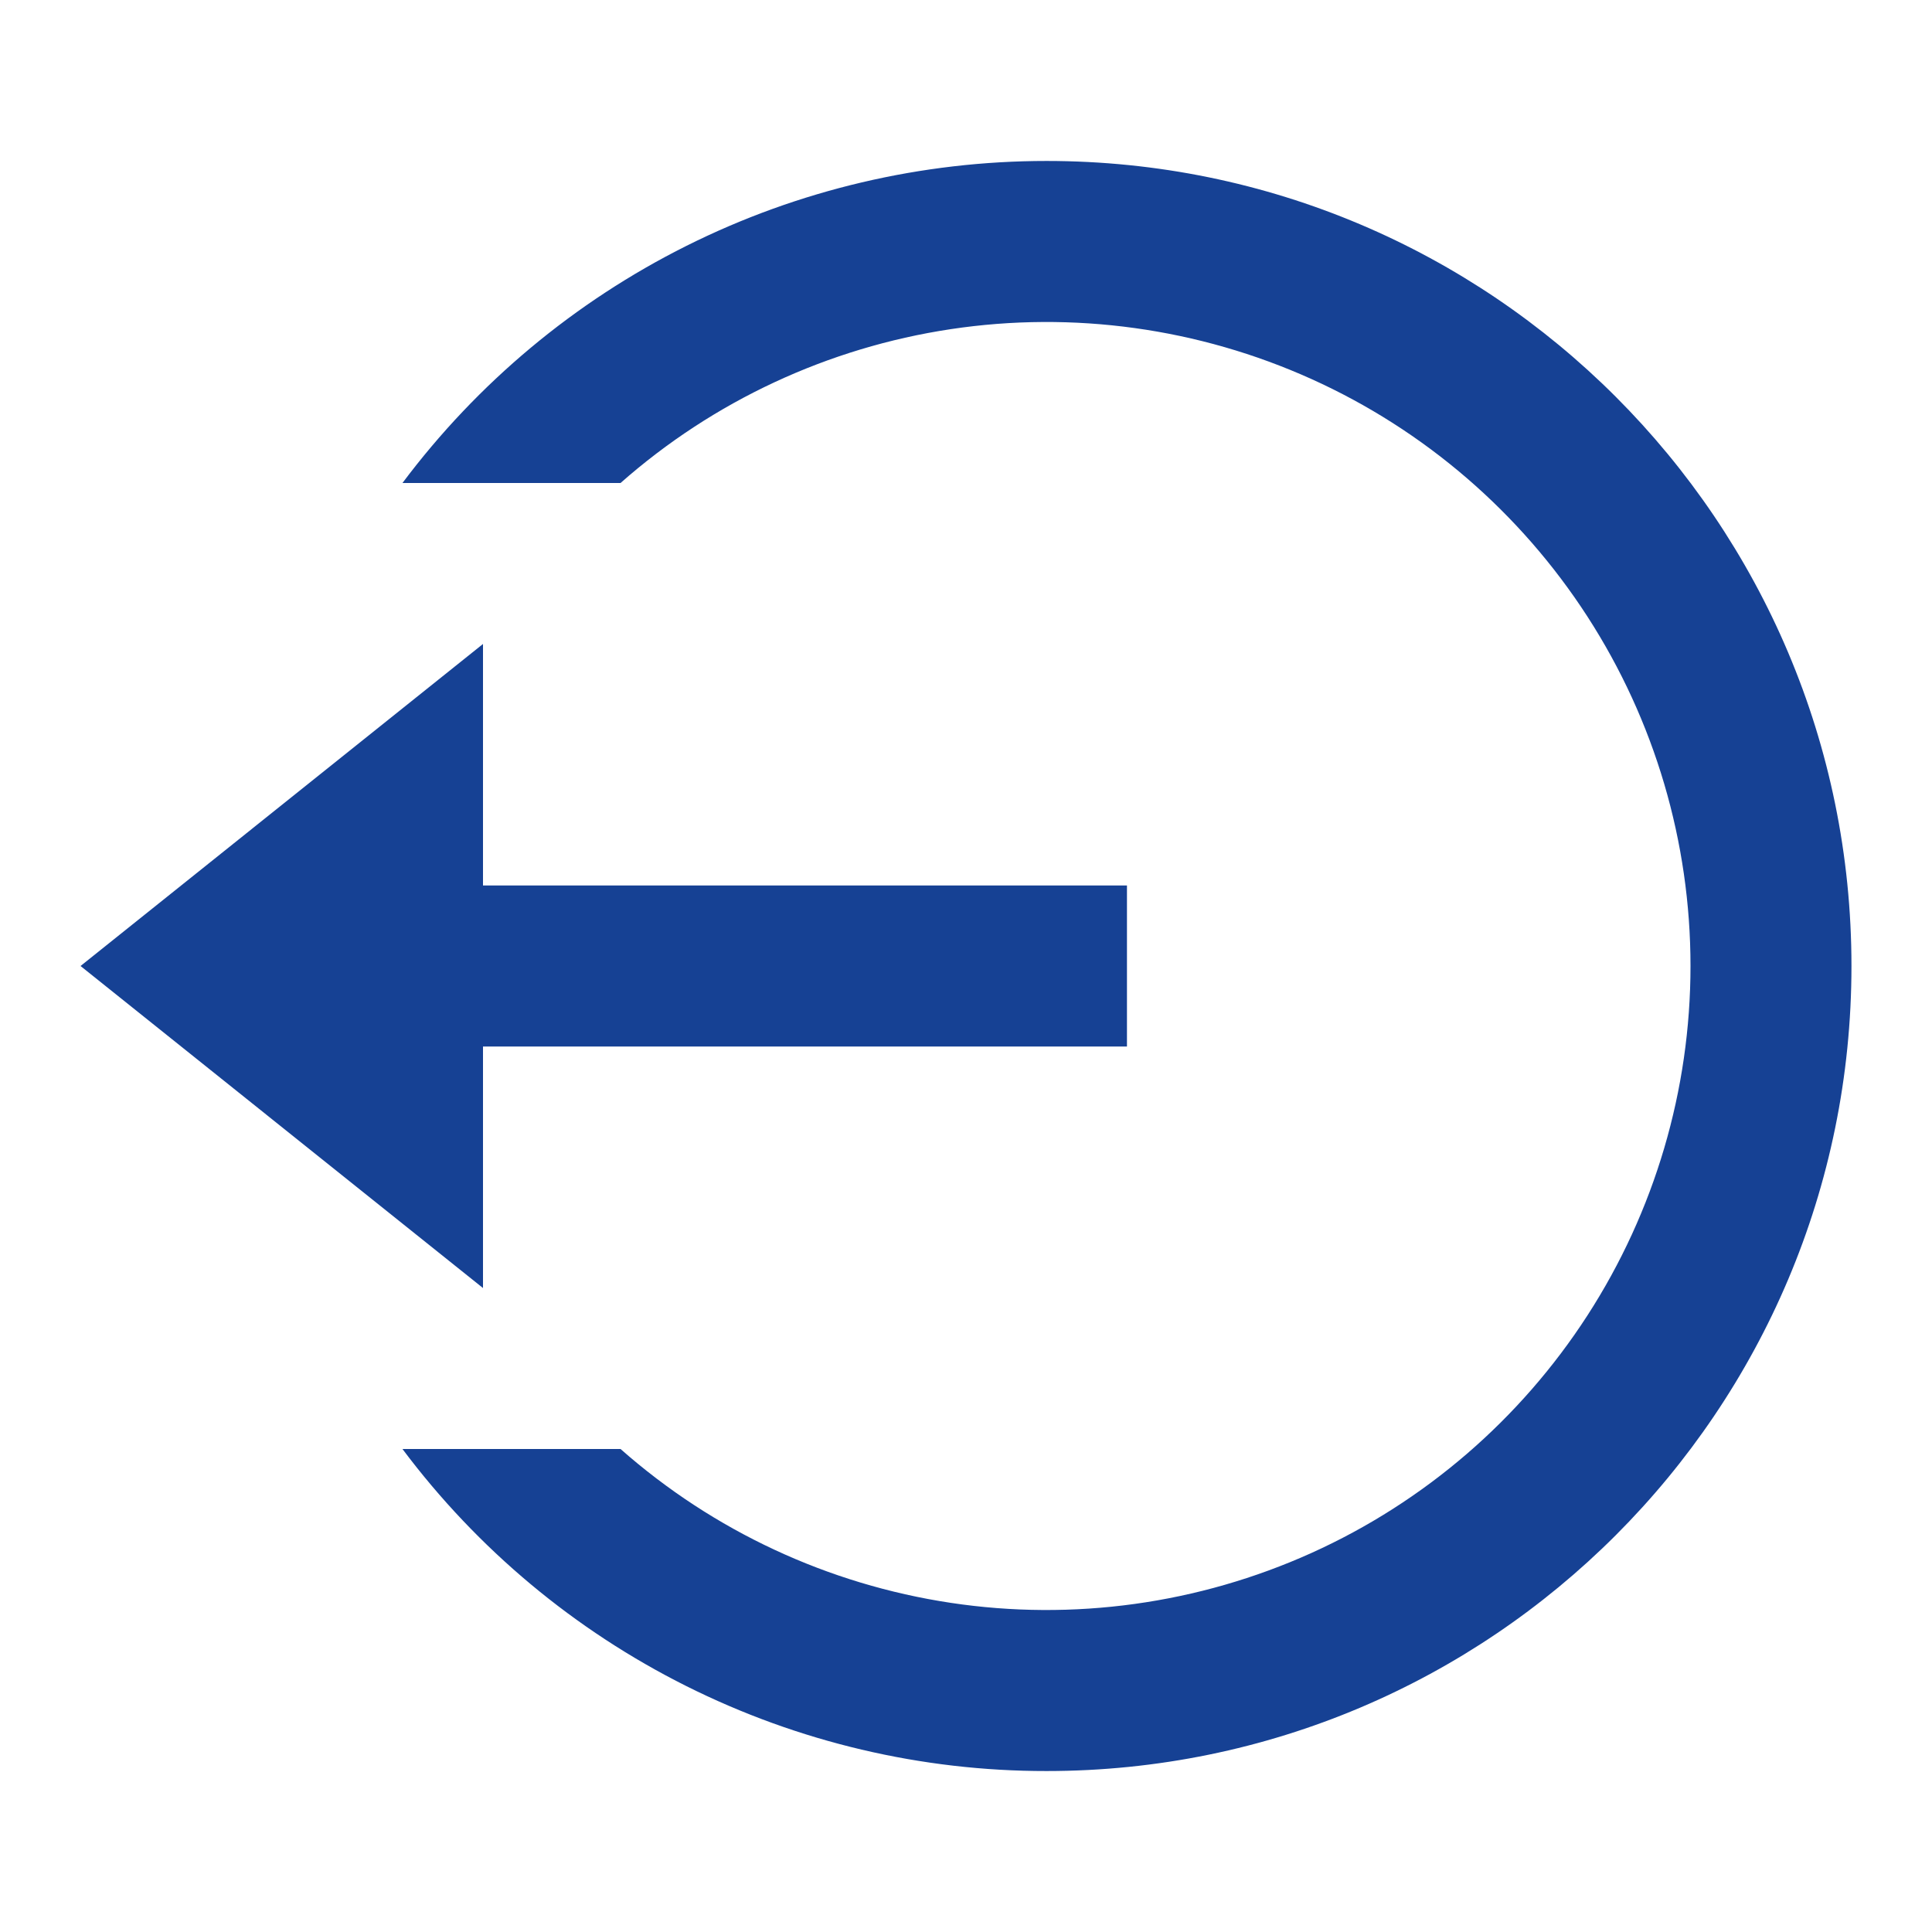 <svg width="16" height="16" viewBox="0 0 16 16" fill="none" xmlns="http://www.w3.org/2000/svg">
<g clip-path="url(#clip0_710_6472)">
<path d="M4 7.333H9.333V8.667H4V10.667L0.667 8L4 5.333V7.333ZM3.333 12H5.139C5.908 12.679 6.858 13.121 7.873 13.274C8.888 13.427 9.925 13.283 10.861 12.861C11.796 12.439 12.59 11.755 13.147 10.893C13.704 10.031 14 9.026 14 8C14 6.974 13.704 5.969 13.147 5.107C12.59 4.245 11.796 3.561 10.861 3.139C9.925 2.717 8.888 2.573 7.873 2.726C6.858 2.879 5.908 3.321 5.139 4H3.333C3.954 3.171 4.759 2.499 5.685 2.036C6.611 1.573 7.632 1.333 8.667 1.333C12.349 1.333 15.333 4.318 15.333 8C15.333 11.682 12.349 14.667 8.667 14.667C7.632 14.668 6.611 14.427 5.685 13.964C4.759 13.501 3.954 12.829 3.333 12Z" fill="#164194"/>
</g>
<defs>
<clipPath id="clip0_710_6472">
<rect width="16" height="16" fill="white"/>
</clipPath>
</defs>
</svg>
